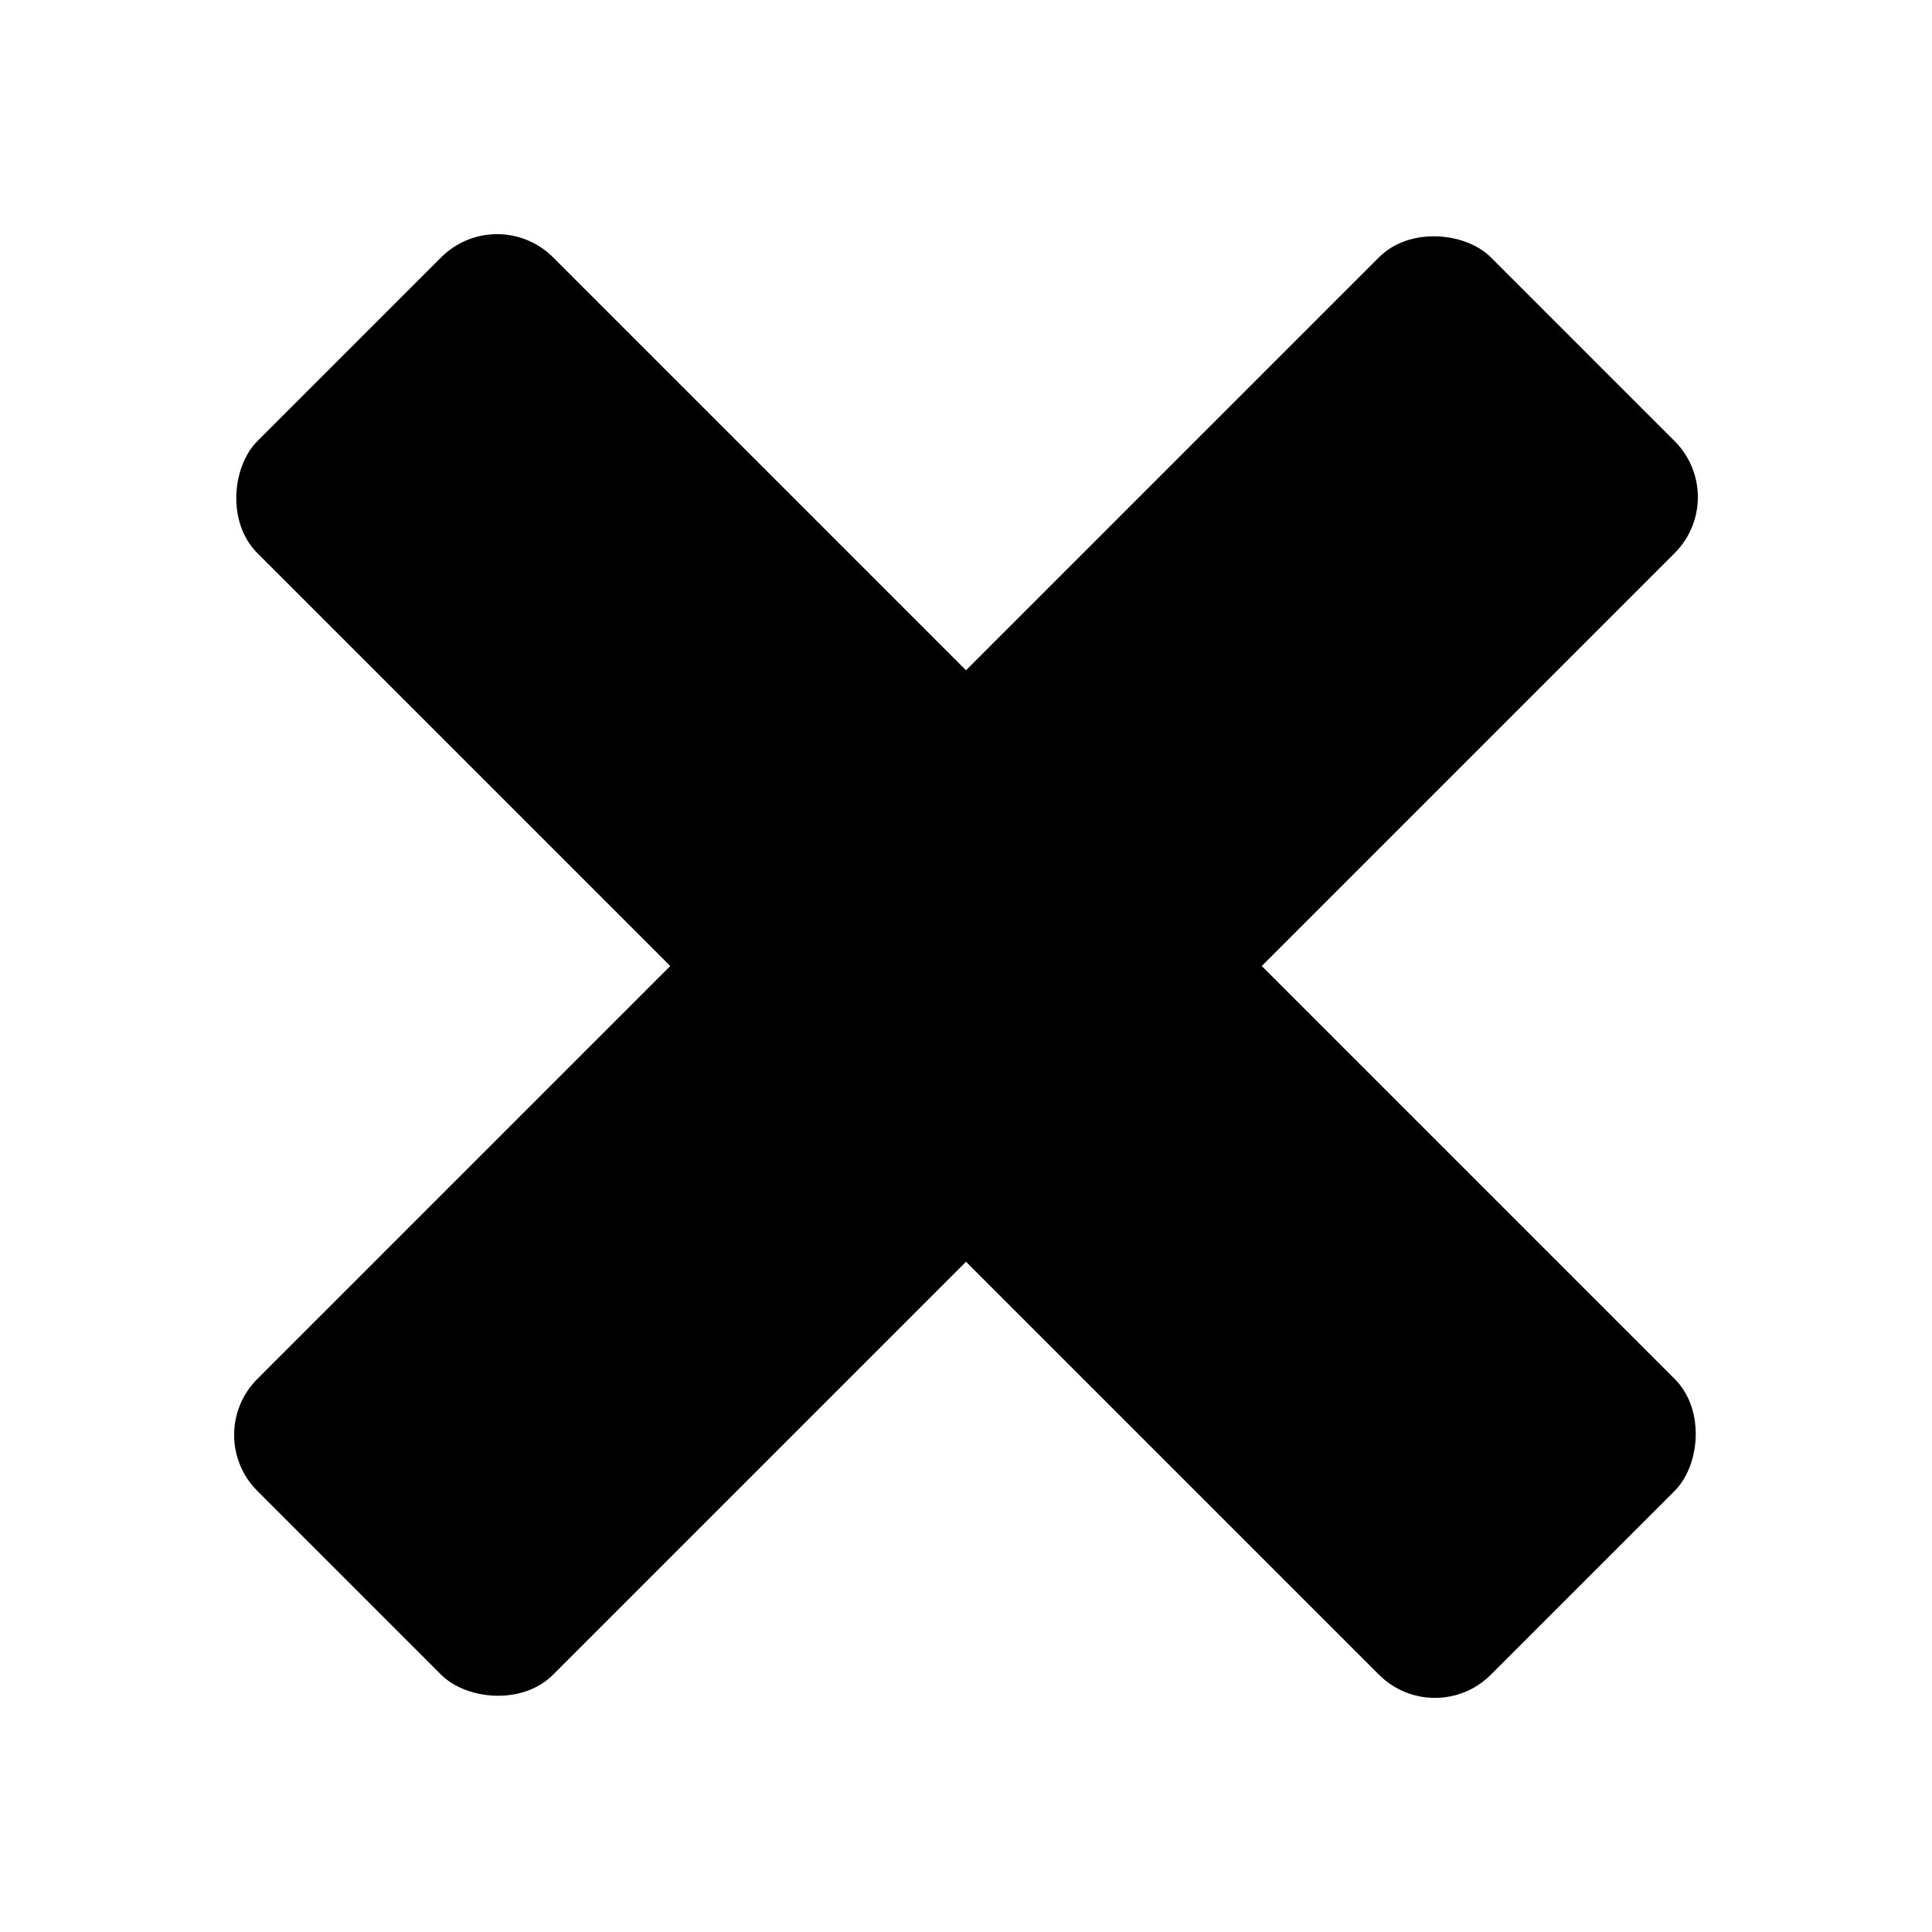 <?xml version="1.0" encoding="UTF-8"?>
<svg width="500" height="500" version="1.1" viewBox="0 0 132.29 132.29" xmlns="http://www.w3.org/2000/svg">
<g stroke-width=".265">
<rect transform="rotate(-45)" x="-59.727" y="79.225" width="119.45" height="28.638" ry="5.418"/>
<rect transform="rotate(225)" x="-153.27" y="-14.319" width="119.45" height="28.638" ry="5.418"/>
</g>
</svg>

